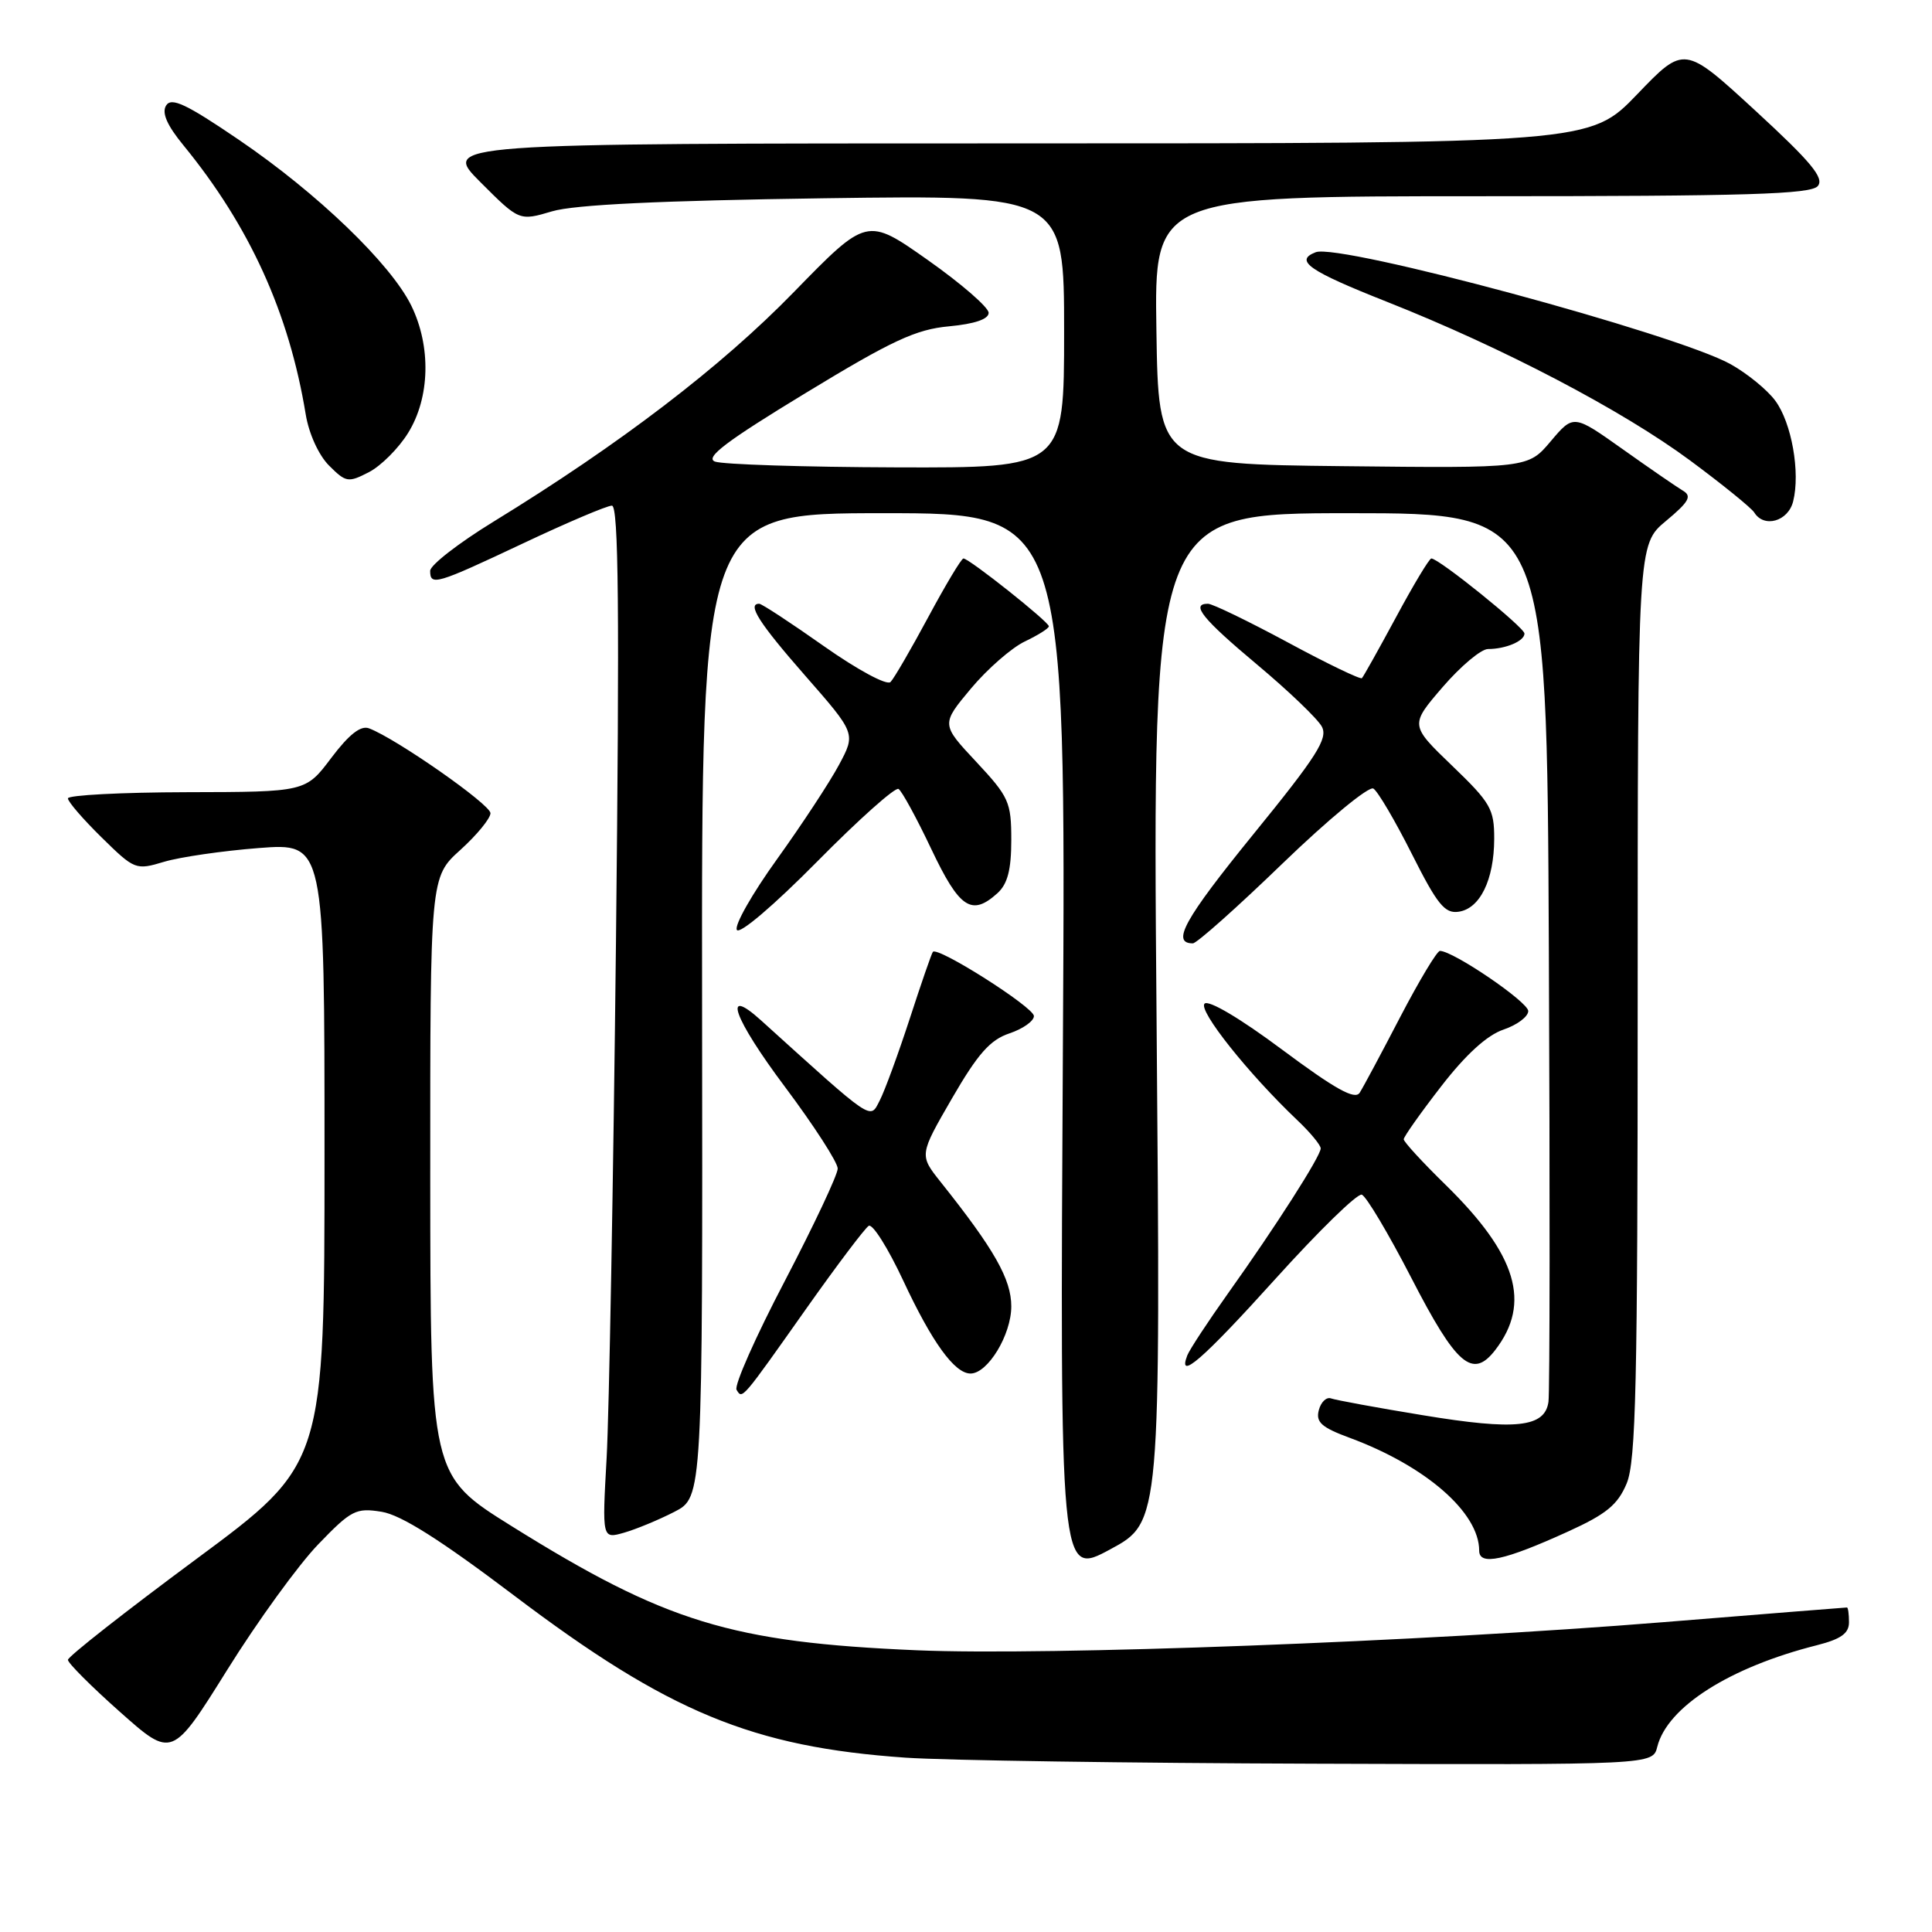 <?xml version="1.0" encoding="UTF-8" standalone="no"?>
<!DOCTYPE svg PUBLIC "-//W3C//DTD SVG 1.1//EN" "http://www.w3.org/Graphics/SVG/1.1/DTD/svg11.dtd" >
<svg xmlns="http://www.w3.org/2000/svg" xmlns:xlink="http://www.w3.org/1999/xlink" version="1.1" viewBox="0 0 256 256">
 <g >
 <path fill="currentColor"
d=" M 219.60 231.45 C 220.93 226.17 229.19 220.92 240.75 218.00 C 243.94 217.19 245.00 216.43 245.00 214.96 C 245.00 213.88 244.88 213.00 244.73 213.00 C 244.58 213.00 233.66 213.87 220.48 214.94 C 188.40 217.54 138.78 219.41 121.50 218.67 C 96.88 217.62 88.21 214.96 67.76 202.20 C 57.03 195.50 57.03 195.50 57.01 155.87 C 57.00 116.23 57.00 116.23 61.00 112.62 C 63.20 110.63 64.99 108.44 64.99 107.75 C 64.98 106.59 52.49 97.86 48.90 96.51 C 47.80 96.09 46.26 97.30 43.90 100.42 C 40.50 104.94 40.50 104.94 24.75 104.97 C 16.09 104.99 9.00 105.36 9.00 105.79 C 9.00 106.23 11.01 108.55 13.46 110.96 C 17.84 115.26 17.99 115.32 21.75 114.19 C 23.86 113.56 29.51 112.74 34.29 112.37 C 43.00 111.70 43.00 111.70 43.00 152.86 C 43.00 194.01 43.00 194.01 26.00 206.59 C 16.65 213.51 9.00 219.51 9.00 219.94 C 9.00 220.36 12.10 223.47 15.90 226.84 C 22.80 232.97 22.80 232.97 30.10 221.28 C 34.11 214.84 39.54 207.36 42.15 204.65 C 46.55 200.08 47.17 199.77 50.57 200.32 C 53.14 200.73 58.38 204.05 68.14 211.43 C 88.57 226.88 99.70 231.49 120.00 232.90 C 125.22 233.26 149.64 233.62 174.25 233.70 C 219.00 233.85 219.00 233.85 219.60 231.45 Z  M 153.25 134.84 C 152.69 68.00 152.69 68.00 178.83 68.00 C 204.97 68.00 204.97 68.00 205.23 125.75 C 205.38 157.51 205.36 184.51 205.18 185.75 C 204.70 189.15 200.85 189.56 188.51 187.52 C 182.45 186.53 177.00 185.52 176.38 185.30 C 175.77 185.07 175.03 185.77 174.75 186.85 C 174.33 188.45 175.10 189.14 178.87 190.53 C 188.93 194.26 196.00 200.42 196.00 205.47 C 196.00 207.50 199.32 206.79 207.79 202.93 C 212.85 200.63 214.36 199.39 215.54 196.57 C 216.77 193.62 217.00 183.42 217.00 132.60 C 217.00 72.15 217.00 72.15 220.75 69.03 C 223.80 66.49 224.22 65.74 223.00 65.02 C 222.18 64.53 218.57 62.05 215.00 59.51 C 208.50 54.90 208.50 54.90 205.48 58.47 C 202.47 62.04 202.47 62.04 177.98 61.77 C 153.50 61.50 153.50 61.50 153.23 43.75 C 152.95 26.00 152.95 26.00 196.35 26.00 C 231.52 26.00 239.97 25.74 240.87 24.65 C 241.75 23.59 239.99 21.47 232.58 14.65 C 223.17 6.00 223.17 6.00 216.93 12.50 C 210.68 19.00 210.68 19.00 134.60 19.00 C 58.52 19.00 58.52 19.00 63.67 24.15 C 68.81 29.29 68.81 29.29 73.16 28.00 C 76.13 27.12 87.48 26.58 109.25 26.27 C 141.00 25.83 141.00 25.83 141.00 43.92 C 141.00 62.00 141.00 62.00 118.75 61.93 C 106.51 61.89 95.70 61.54 94.73 61.16 C 93.38 60.63 96.26 58.45 106.73 52.09 C 118.22 45.10 121.37 43.64 125.75 43.24 C 129.16 42.92 131.00 42.29 131.00 41.45 C 131.00 40.73 127.37 37.58 122.93 34.45 C 114.87 28.77 114.87 28.77 105.18 38.71 C 95.56 48.60 82.15 58.85 65.38 69.13 C 60.77 71.96 57.00 74.88 57.00 75.64 C 57.00 77.67 57.77 77.44 69.31 72.00 C 75.13 69.25 80.43 67.00 81.08 67.00 C 81.97 67.00 82.10 80.82 81.62 124.75 C 81.27 156.51 80.71 187.32 80.38 193.21 C 79.78 203.92 79.78 203.92 82.69 203.09 C 84.29 202.63 87.29 201.39 89.35 200.33 C 93.11 198.40 93.11 198.40 93.03 133.20 C 92.95 68.00 92.95 68.00 117.09 68.00 C 141.24 68.00 141.24 68.00 140.84 138.45 C 140.44 208.90 140.44 208.90 147.12 205.29 C 153.80 201.69 153.80 201.69 153.25 134.84 Z  M 106.94 173.25 C 110.93 167.61 114.60 162.75 115.11 162.43 C 115.62 162.12 117.67 165.38 119.68 169.68 C 123.50 177.87 126.49 182.00 128.60 182.00 C 130.89 182.00 134.00 176.87 134.00 173.10 C 134.00 169.51 131.76 165.55 124.65 156.63 C 121.80 153.05 121.80 153.05 126.15 145.53 C 129.56 139.64 131.20 137.78 133.75 136.93 C 135.54 136.33 137.00 135.30 137.00 134.63 C 137.00 133.47 124.23 125.36 123.61 126.13 C 123.44 126.33 122.06 130.32 120.54 135.00 C 119.01 139.68 117.23 144.55 116.56 145.84 C 115.25 148.38 115.86 148.79 100.86 135.22 C 95.60 130.47 97.20 134.93 104.03 144.04 C 107.86 149.16 111.00 154.02 111.00 154.84 C 111.00 155.66 107.84 162.36 103.99 169.74 C 100.13 177.11 97.25 183.60 97.60 184.16 C 98.38 185.42 98.19 185.64 106.94 173.25 Z  M 168.98 169.48 C 174.70 163.14 179.85 158.11 180.44 158.30 C 181.02 158.48 183.97 163.44 187.00 169.31 C 192.99 180.95 195.13 182.78 198.14 178.87 C 202.92 172.65 201.00 166.26 191.58 157.03 C 188.51 154.03 186.00 151.30 186.00 150.96 C 186.00 150.63 188.23 147.47 190.96 143.95 C 194.23 139.72 197.05 137.16 199.21 136.43 C 201.02 135.82 202.50 134.71 202.50 133.97 C 202.50 132.77 192.57 126.01 190.80 126.00 C 190.41 126.00 188.05 129.94 185.54 134.75 C 183.04 139.56 180.62 144.09 180.16 144.80 C 179.53 145.77 176.93 144.32 169.91 139.10 C 164.34 134.94 160.14 132.46 159.61 132.99 C 158.73 133.87 165.42 142.28 171.91 148.44 C 173.61 150.05 175.00 151.73 175.00 152.17 C 175.00 153.19 169.01 162.56 162.74 171.35 C 160.06 175.12 157.62 178.83 157.32 179.60 C 155.99 183.06 159.33 180.17 168.98 169.48 Z  M 169.95 114.41 C 175.98 108.59 181.39 104.12 181.98 104.49 C 182.57 104.85 184.86 108.75 187.07 113.14 C 190.44 119.84 191.44 121.08 193.27 120.81 C 196.10 120.41 197.97 116.60 197.99 111.16 C 198.00 107.20 197.52 106.37 192.41 101.46 C 186.82 96.08 186.82 96.08 191.16 91.04 C 193.55 88.27 196.25 86.00 197.17 86.00 C 199.51 86.00 202.00 84.94 202.00 83.95 C 202.00 83.15 190.66 74.00 189.66 74.00 C 189.39 74.00 187.29 77.49 185.00 81.75 C 182.70 86.01 180.66 89.66 180.46 89.86 C 180.27 90.06 175.84 87.93 170.62 85.11 C 165.40 82.30 160.65 80.00 160.06 80.00 C 157.72 80.00 159.34 82.01 166.57 88.06 C 170.74 91.55 174.60 95.25 175.15 96.28 C 175.99 97.85 174.51 100.18 166.03 110.60 C 156.93 121.80 155.16 125.00 158.06 125.00 C 158.57 125.00 163.92 120.24 169.95 114.41 Z  M 119.06 104.54 C 119.50 104.81 121.46 108.40 123.41 112.52 C 127.14 120.38 128.75 121.44 132.17 118.35 C 133.51 117.13 134.00 115.25 134.00 111.30 C 134.00 106.27 133.69 105.59 129.35 100.94 C 124.70 95.97 124.70 95.97 128.66 91.23 C 130.84 88.63 134.05 85.83 135.79 85.00 C 137.53 84.17 138.97 83.27 138.98 82.99 C 139.00 82.41 128.42 74.00 127.66 74.00 C 127.39 74.00 125.30 77.49 123.01 81.75 C 120.72 86.01 118.47 89.89 118.00 90.37 C 117.53 90.86 113.66 88.78 109.17 85.62 C 104.79 82.53 100.93 80.00 100.60 80.00 C 98.95 80.00 100.60 82.58 106.70 89.54 C 113.40 97.19 113.40 97.19 111.17 101.35 C 109.95 103.63 106.26 109.25 102.97 113.83 C 99.67 118.41 97.27 122.64 97.64 123.22 C 98.01 123.83 102.57 119.94 108.28 114.16 C 113.77 108.60 118.62 104.27 119.06 104.54 Z  M 237.60 66.44 C 238.57 62.61 237.40 56.01 235.23 53.09 C 234.18 51.66 231.52 49.49 229.32 48.26 C 222.14 44.25 177.51 32.21 174.34 33.42 C 171.46 34.53 173.41 35.89 183.75 39.98 C 199.12 46.06 214.96 54.36 223.98 61.04 C 228.27 64.22 232.08 67.31 232.45 67.91 C 233.74 70.00 236.94 69.09 237.60 66.44 Z  M 54.08 57.36 C 56.98 52.68 57.14 45.91 54.50 40.50 C 51.77 34.95 42.08 25.62 31.66 18.53 C 24.68 13.78 22.71 12.85 22.01 13.98 C 21.41 14.95 22.12 16.59 24.32 19.27 C 33.09 29.99 38.30 41.46 40.51 54.91 C 40.93 57.47 42.23 60.32 43.60 61.69 C 45.84 63.93 46.14 63.98 48.89 62.56 C 50.49 61.73 52.83 59.39 54.08 57.36 Z "/>
</g>
</svg>